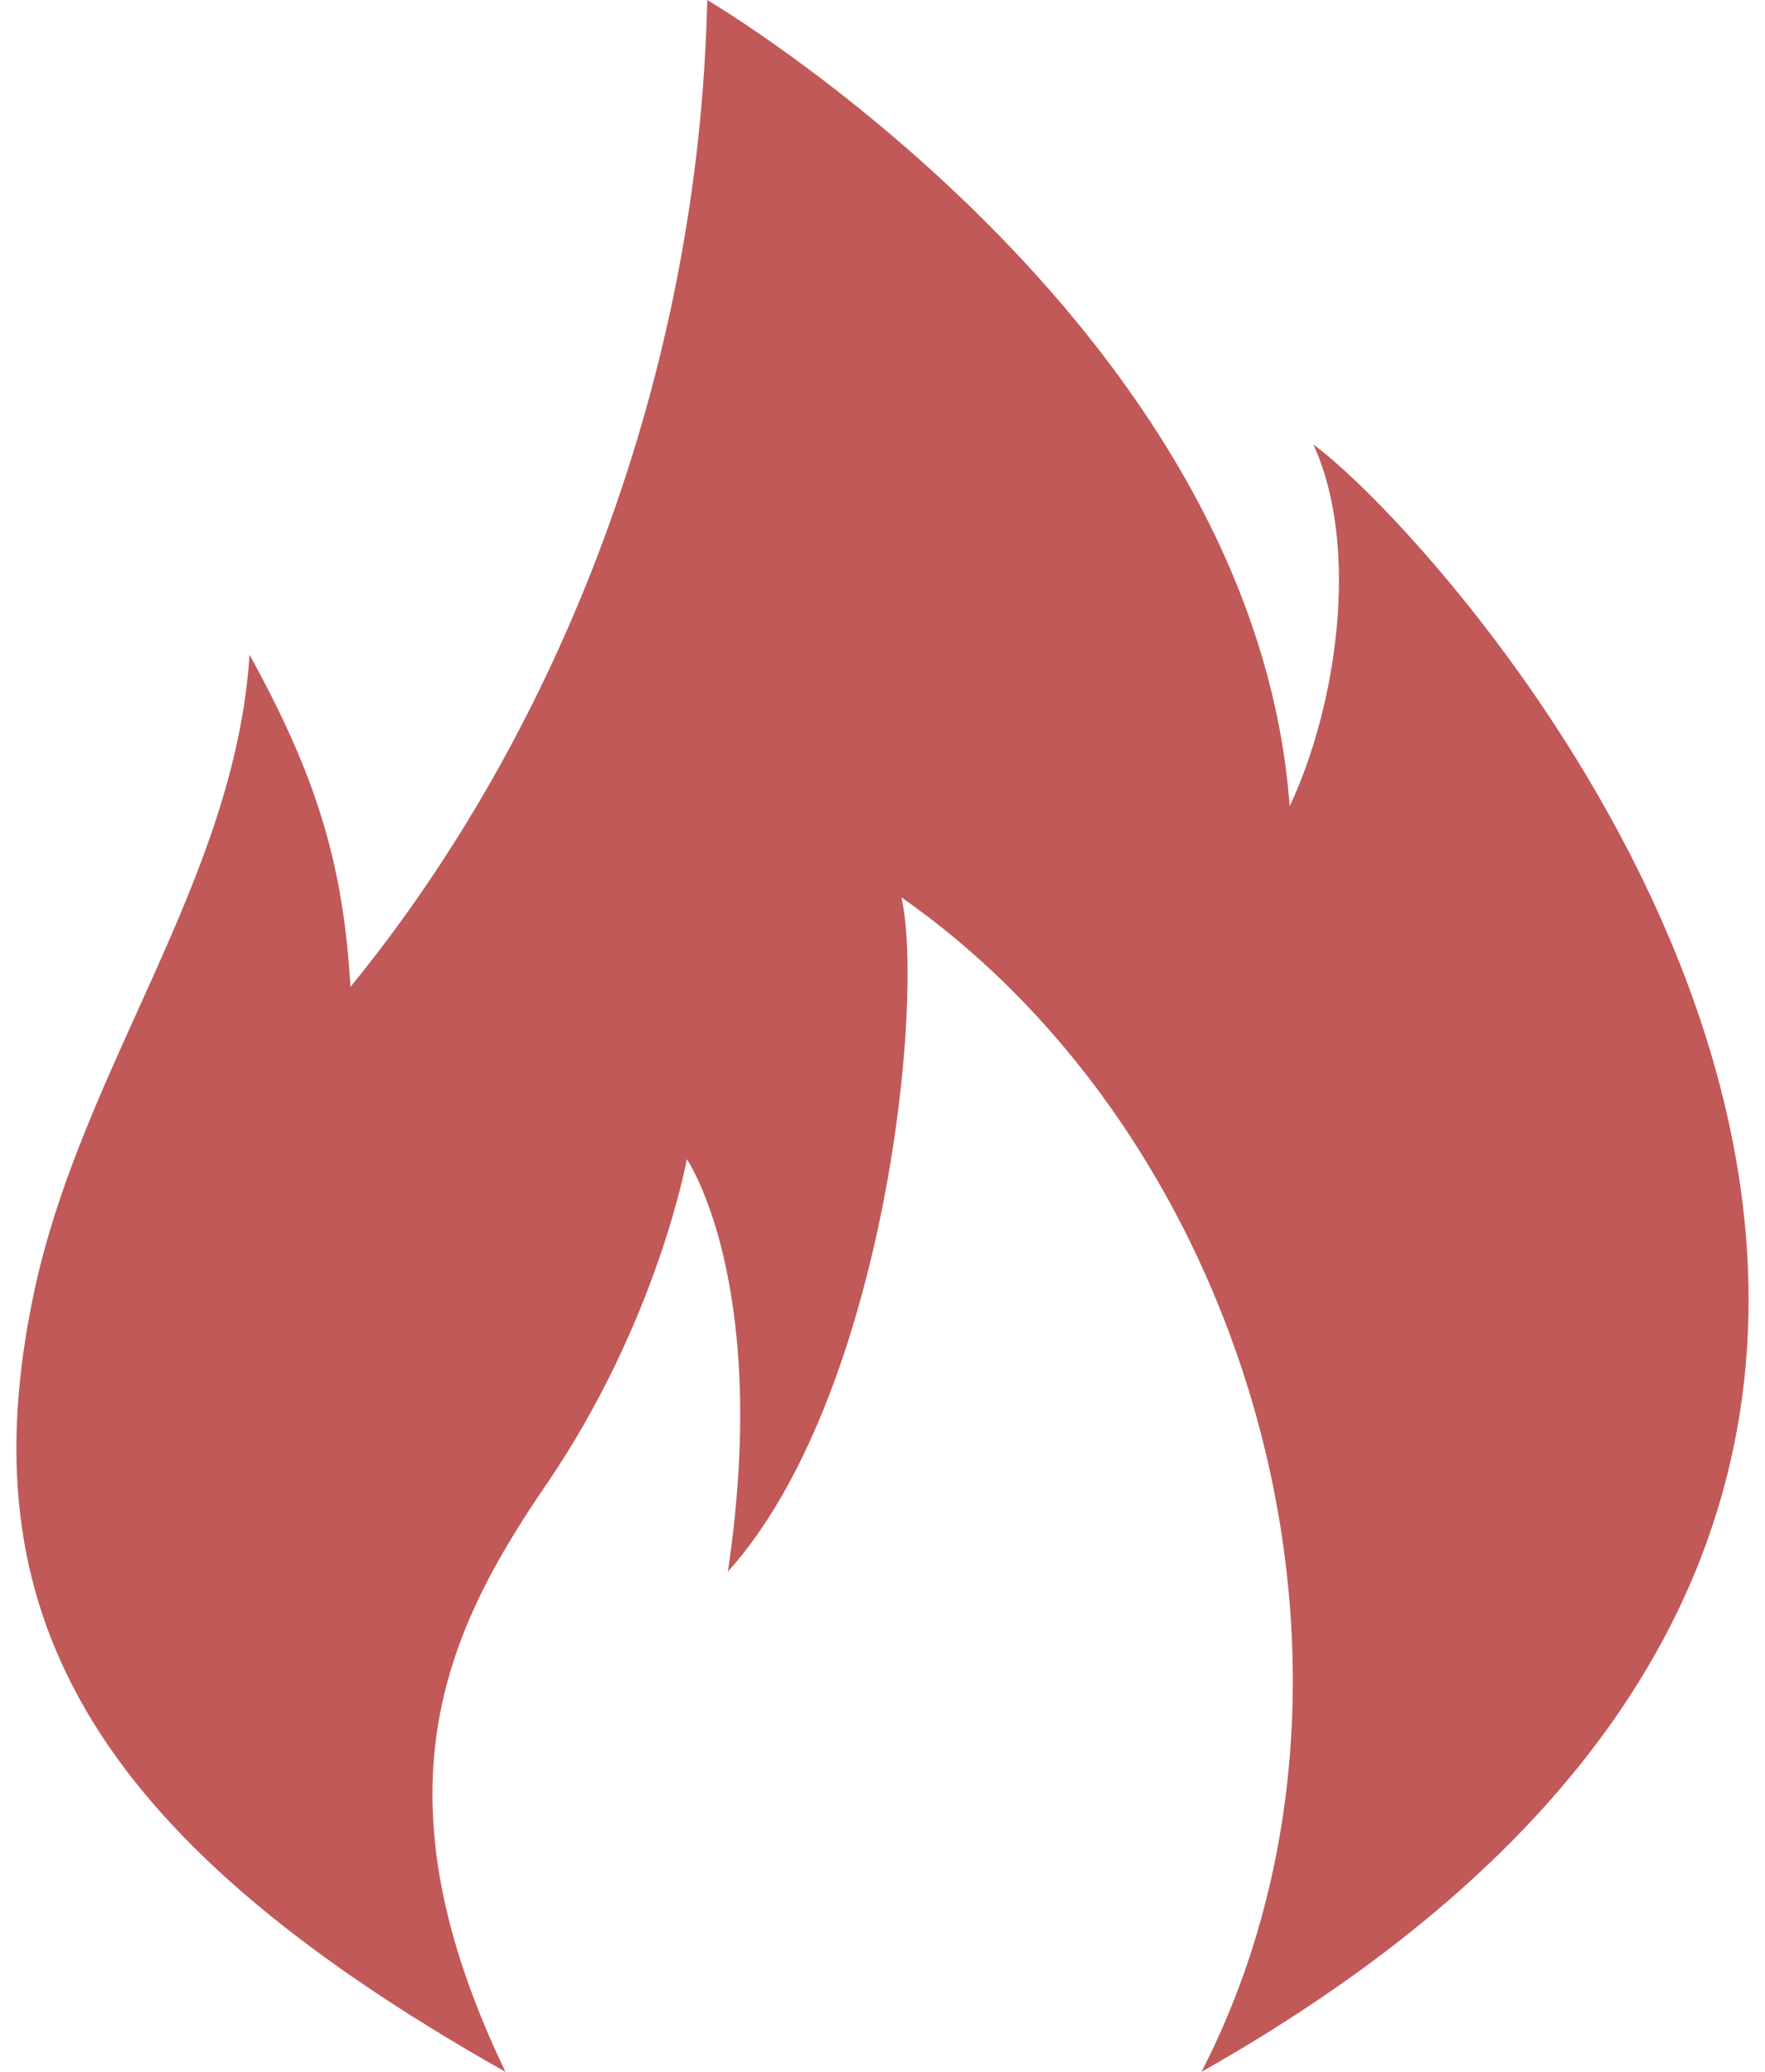 <svg width="23" height="27" viewBox="0 0 23 27" fill="none" xmlns="http://www.w3.org/2000/svg">
<path d="M6.587 27C1.055 23.882 -0.401 20.931 0.431 16.901C1.046 13.925 3.059 11.503 3.252 8.533C4.112 10.098 4.471 11.226 4.567 12.861C7.302 9.511 9.109 4.872 9.216 0C9.216 0 16.339 4.185 16.806 10.507C17.419 9.204 17.728 7.134 17.115 5.793C18.954 7.135 29.722 19.042 15.657 27C18.301 21.851 16.339 14.904 11.747 11.695C12.054 13.075 11.517 18.221 9.485 20.482C10.048 16.704 8.95 15.106 8.95 15.106C8.95 15.106 8.573 17.222 7.11 19.36C5.775 21.312 4.849 23.384 6.587 27V27Z" fill="#C15959"/>
</svg>
